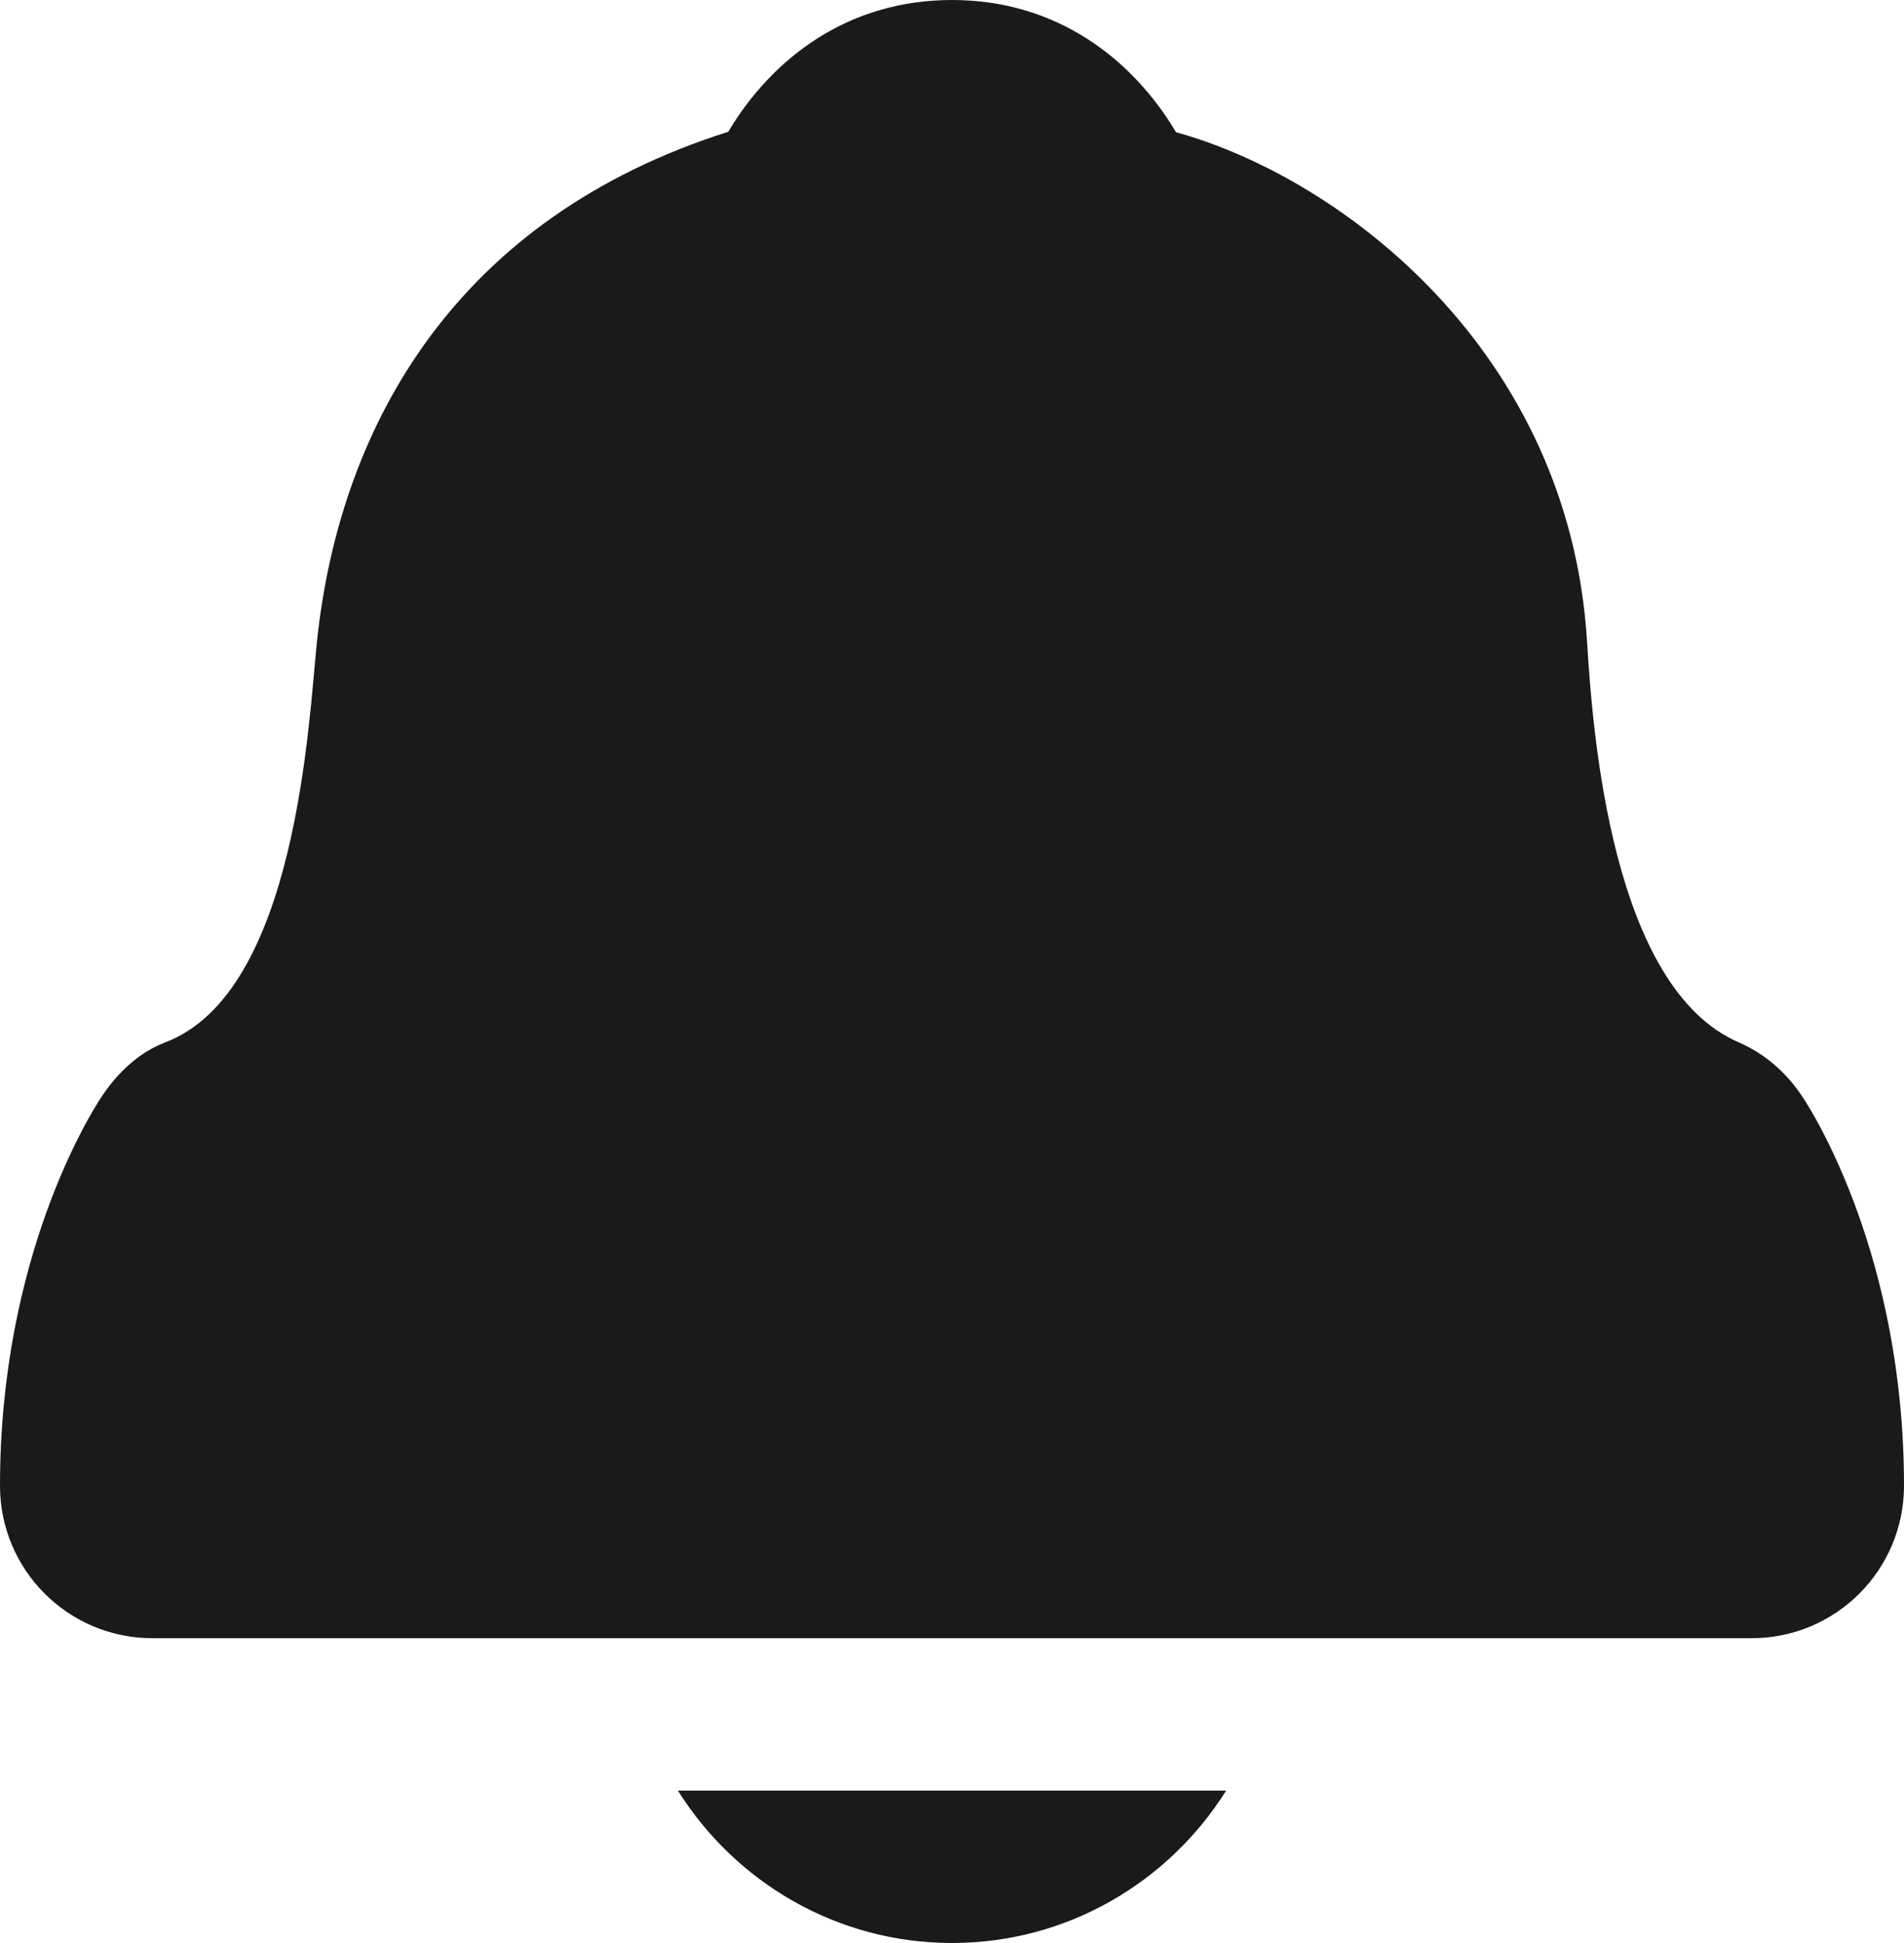 <?xml version="1.0" encoding="UTF-8"?>
<svg id="Layer_1" data-name="Layer 1" xmlns="http://www.w3.org/2000/svg" viewBox="0 0 435.53 444.24">
  <defs>
    <style>
      .cls-1 {
        fill: #1a1a1a;
      }
    </style>
  </defs>
  <path class="cls-1" d="m155.07,409.4h125.4c-13.1,20.89-36.28,34.84-62.7,34.84s-49.59-13.95-62.7-34.84Zm257.19-158.7c2.39,3.57,23.27,36.43,23.27,89.01,0,19.24-15.6,34.84-34.84,34.84H34.84c-19.24,0-34.84-15.6-34.84-34.84,0-52.59,20.89-85.44,23.27-89.01,3.61-5.41,8.49-10.09,14.56-12.39,30.13-11.45,32.79-73.69,34.67-91.61,5.29-50.31,32.51-97.06,94.08-116.57C176.65,13.28,193.96,0,217.77,0s41.18,13.34,51.24,30.23c37.83,10.44,89.97,50.07,94.02,116.47,1.32,21.63,5.79,79.1,34.67,91.61,6.09,2.64,10.96,6.98,14.56,12.39Z"/>
</svg>